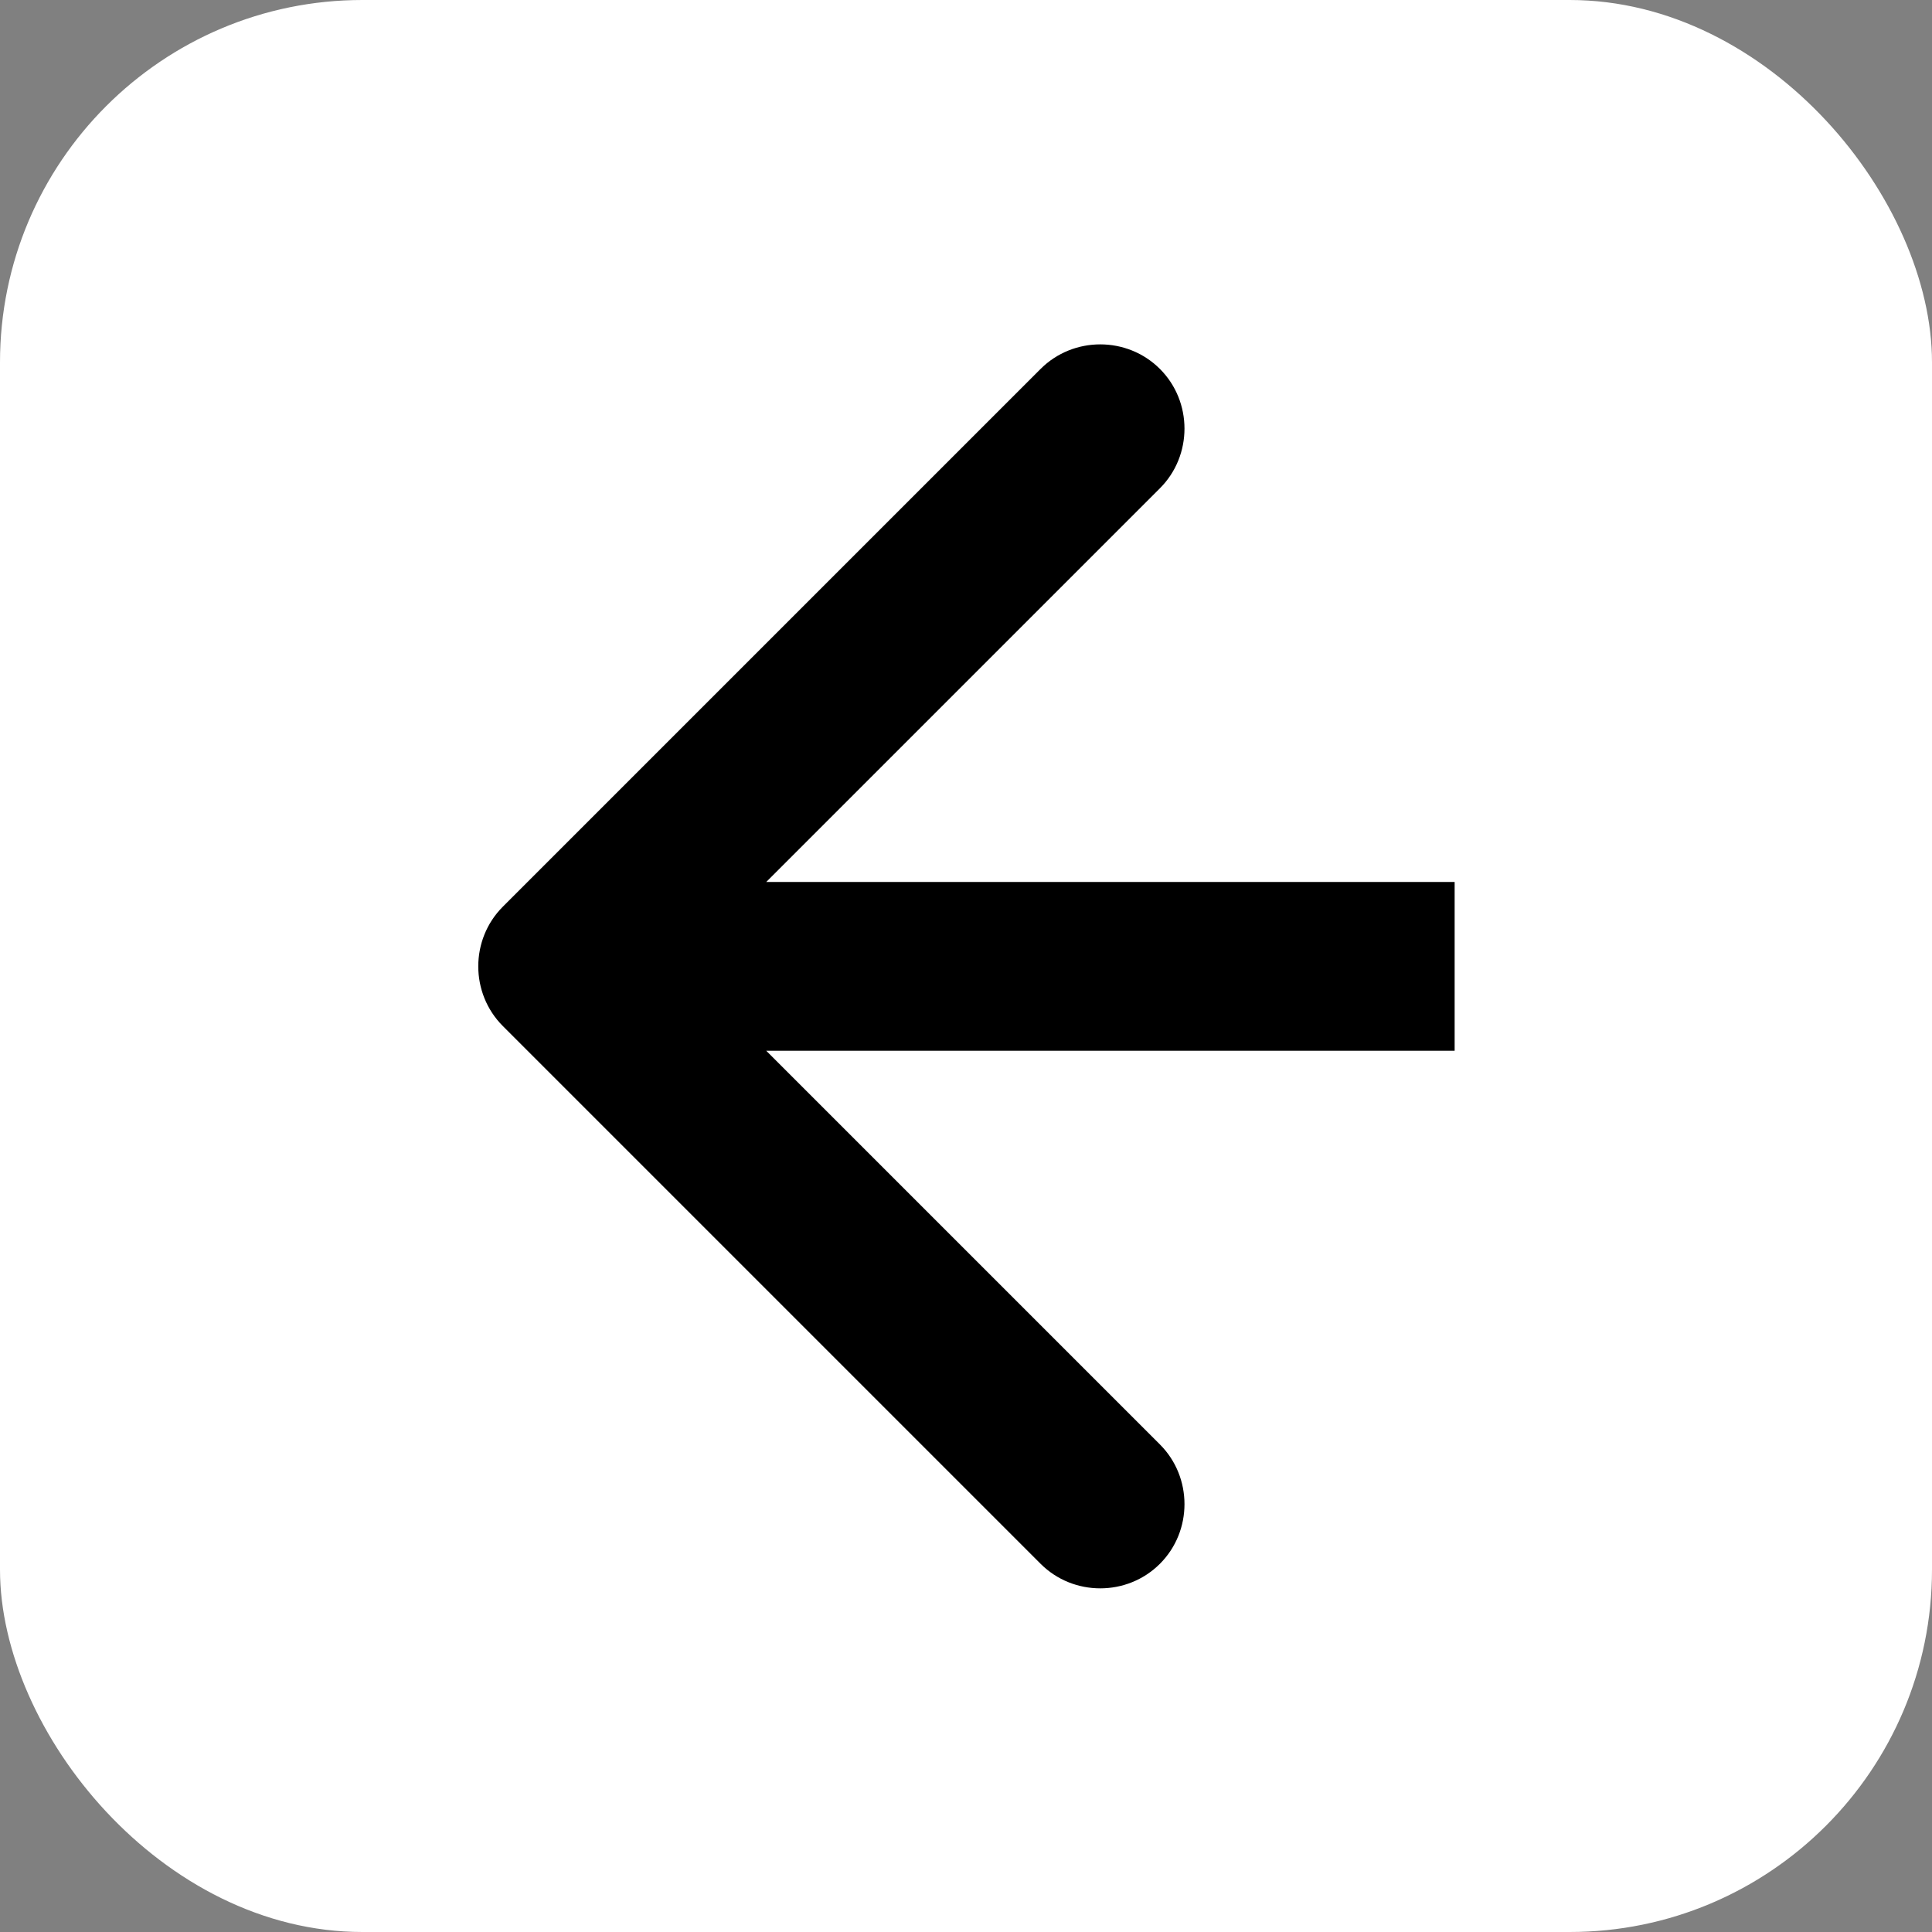 <?xml version="1.0" encoding="UTF-8"?><svg id="Layer_2" xmlns="http://www.w3.org/2000/svg" viewBox="0 0 26.55 26.55"><rect x="0" y="0" width="26.55" height="26.55" fill="#808080" stroke="none"/><defs><style>.cls-1,.cls-2{stroke-width:0px;}.cls-2{fill:#fff;}</style></defs><g id="Layer_1-2"><rect class="cls-2" width="26.55" height="26.55" rx="4.98" ry="4.98"/><path class="cls-1" d="M6.91,12.46c-.45.45-.45,1.19,0,1.64l7.39,7.39c.45.45,1.19.45,1.64,0,.45-.45.45-1.19,0-1.64l-6.57-6.57,6.57-6.57c.45-.45.45-1.19,0-1.64-.45-.45-1.19-.45-1.64,0l-7.39,7.39ZM19.99,12.12H7.73v2.32h12.26v-2.32Z"/></g></svg>